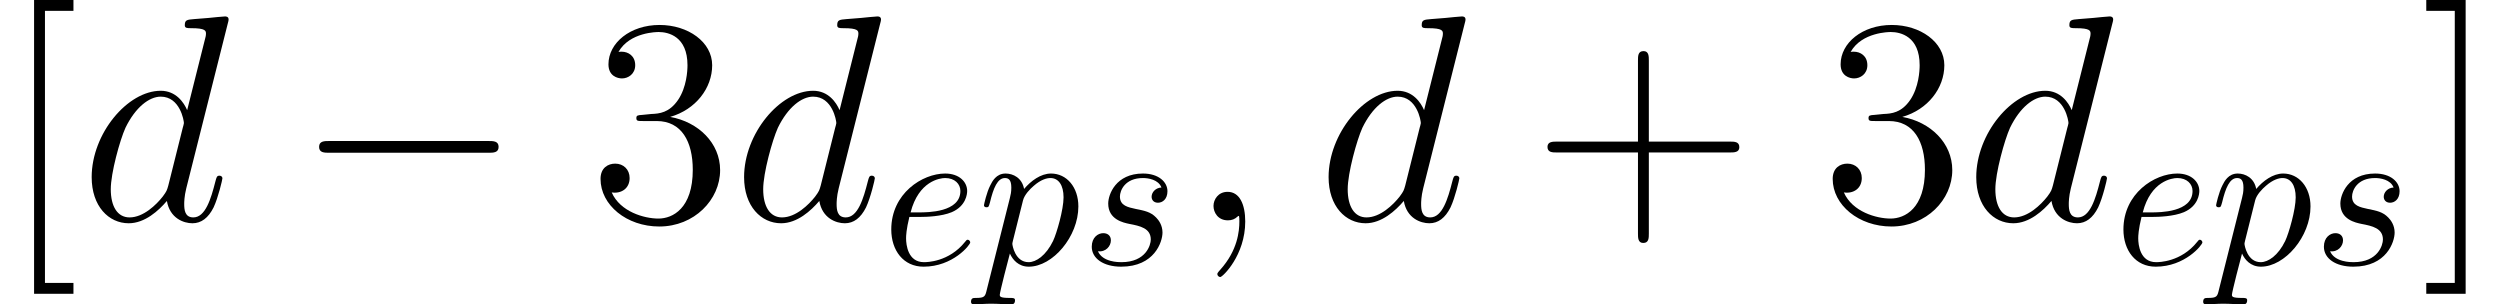 <?xml version='1.0' encoding='UTF-8'?>
<!-- This file was generated by dvisvgm 2.1.3 -->
<svg height='14.451pt' version='1.1' viewBox='56.413 55.293 118.682 14.451' width='118.682pt' xmlns='http://www.w3.org/2000/svg' xmlns:xlink='http://www.w3.org/1999/xlink'>
<defs>
<path d='M9.192 -3.208C9.429 -3.208 9.68 -3.208 9.68 -3.487S9.429 -3.766 9.192 -3.766H1.646C1.409 -3.766 1.158 -3.766 1.158 -3.487S1.409 -3.208 1.646 -3.208H9.192Z' id='g0-0'/>
<path d='M2.72 0.056C2.72 -0.753 2.455 -1.353 1.883 -1.353C1.437 -1.353 1.213 -0.99 1.213 -0.683S1.423 0 1.897 0C2.078 0 2.232 -0.056 2.357 -0.181C2.385 -0.209 2.399 -0.209 2.413 -0.209C2.441 -0.209 2.441 -0.014 2.441 0.056C2.441 0.516 2.357 1.423 1.548 2.329C1.395 2.497 1.395 2.525 1.395 2.552C1.395 2.622 1.465 2.692 1.534 2.692C1.646 2.692 2.72 1.66 2.72 0.056Z' id='g2-59'/>
<path d='M7.016 -9.331C7.03 -9.387 7.058 -9.47 7.058 -9.54C7.058 -9.68 6.918 -9.68 6.89 -9.68C6.876 -9.68 6.193 -9.624 6.123 -9.61C5.886 -9.596 5.677 -9.568 5.426 -9.554C5.077 -9.526 4.979 -9.512 4.979 -9.261C4.979 -9.122 5.091 -9.122 5.286 -9.122C5.97 -9.122 5.984 -8.996 5.984 -8.857C5.984 -8.773 5.956 -8.662 5.942 -8.62L5.091 -5.23C4.937 -5.593 4.561 -6.151 3.836 -6.151C2.26 -6.151 0.558 -4.115 0.558 -2.05C0.558 -0.669 1.367 0.139 2.315 0.139C3.082 0.139 3.738 -0.46 4.129 -0.921C4.268 -0.098 4.924 0.139 5.342 0.139S6.095 -0.112 6.346 -0.614C6.569 -1.088 6.765 -1.939 6.765 -1.995C6.765 -2.064 6.709 -2.12 6.625 -2.12C6.5 -2.12 6.486 -2.05 6.43 -1.841C6.221 -1.018 5.956 -0.139 5.384 -0.139C4.979 -0.139 4.951 -0.502 4.951 -0.781C4.951 -0.837 4.951 -1.13 5.049 -1.52L7.016 -9.331ZM4.198 -1.66C4.129 -1.423 4.129 -1.395 3.933 -1.13C3.626 -0.739 3.013 -0.139 2.357 -0.139C1.785 -0.139 1.465 -0.656 1.465 -1.478C1.465 -2.246 1.897 -3.808 2.162 -4.394C2.636 -5.37 3.292 -5.872 3.836 -5.872C4.756 -5.872 4.937 -4.728 4.937 -4.617C4.937 -4.603 4.896 -4.421 4.882 -4.394L4.198 -1.66Z' id='g2-100'/>
<path d='M1.826 -2.255C2.109 -2.255 2.831 -2.275 3.32 -2.48C4.003 -2.773 4.052 -3.349 4.052 -3.486C4.052 -3.915 3.681 -4.315 3.007 -4.315C1.923 -4.315 0.449 -3.368 0.449 -1.66C0.449 -0.664 1.025 0.107 1.982 0.107C3.378 0.107 4.198 -0.928 4.198 -1.045C4.198 -1.103 4.14 -1.172 4.081 -1.172C4.032 -1.172 4.013 -1.152 3.954 -1.074C3.183 -0.107 2.119 -0.107 2.001 -0.107C1.24 -0.107 1.152 -0.928 1.152 -1.24C1.152 -1.357 1.162 -1.66 1.308 -2.255H1.826ZM1.367 -2.47C1.748 -3.954 2.753 -4.101 3.007 -4.101C3.466 -4.101 3.73 -3.817 3.73 -3.486C3.73 -2.47 2.167 -2.47 1.767 -2.47H1.367Z' id='g1-101'/>
<path d='M0.439 1.191C0.361 1.523 0.342 1.591 -0.088 1.591C-0.205 1.591 -0.312 1.591 -0.312 1.777C-0.312 1.855 -0.264 1.894 -0.186 1.894C0.078 1.894 0.361 1.865 0.635 1.865C0.957 1.865 1.289 1.894 1.601 1.894C1.65 1.894 1.777 1.894 1.777 1.699C1.777 1.591 1.679 1.591 1.543 1.591C1.054 1.591 1.054 1.523 1.054 1.435C1.054 1.318 1.464 -0.273 1.533 -0.517C1.66 -0.234 1.933 0.107 2.431 0.107C3.564 0.107 4.784 -1.318 4.784 -2.753C4.784 -3.671 4.228 -4.315 3.486 -4.315C2.997 -4.315 2.529 -3.964 2.207 -3.583C2.109 -4.11 1.689 -4.315 1.328 -4.315C0.879 -4.315 0.693 -3.935 0.605 -3.759C0.43 -3.427 0.303 -2.841 0.303 -2.812C0.303 -2.714 0.4 -2.714 0.42 -2.714C0.517 -2.714 0.527 -2.724 0.586 -2.939C0.752 -3.632 0.947 -4.101 1.299 -4.101C1.464 -4.101 1.601 -4.022 1.601 -3.651C1.601 -3.427 1.572 -3.32 1.533 -3.154L0.439 1.191ZM2.158 -3.046C2.226 -3.31 2.49 -3.583 2.665 -3.73C3.007 -4.032 3.29 -4.101 3.456 -4.101C3.847 -4.101 4.081 -3.759 4.081 -3.183S3.759 -1.484 3.583 -1.113C3.251 -0.43 2.783 -0.107 2.421 -0.107C1.777 -0.107 1.65 -0.918 1.65 -0.976C1.65 -0.996 1.65 -1.015 1.679 -1.133L2.158 -3.046Z' id='g1-112'/>
<path d='M3.817 -3.651C3.544 -3.642 3.349 -3.427 3.349 -3.212C3.349 -3.075 3.437 -2.929 3.651 -2.929S4.101 -3.095 4.101 -3.476C4.101 -3.915 3.681 -4.315 2.939 -4.315C1.65 -4.315 1.289 -3.32 1.289 -2.89C1.289 -2.128 2.011 -1.982 2.294 -1.923C2.802 -1.826 3.31 -1.718 3.31 -1.181C3.31 -0.928 3.085 -0.107 1.914 -0.107C1.777 -0.107 1.025 -0.107 0.801 -0.625C1.172 -0.576 1.416 -0.869 1.416 -1.142C1.416 -1.367 1.259 -1.484 1.054 -1.484C0.801 -1.484 0.508 -1.279 0.508 -0.84C0.508 -0.283 1.064 0.107 1.904 0.107C3.486 0.107 3.866 -1.074 3.866 -1.513C3.866 -1.865 3.681 -2.109 3.564 -2.226C3.3 -2.499 3.017 -2.548 2.587 -2.636C2.236 -2.714 1.845 -2.783 1.845 -3.222C1.845 -3.505 2.08 -4.101 2.939 -4.101C3.183 -4.101 3.671 -4.032 3.817 -3.651Z' id='g1-115'/>
<path d='M5.565 -3.222H9.415C9.61 -3.222 9.861 -3.222 9.861 -3.473C9.861 -3.738 9.624 -3.738 9.415 -3.738H5.565V-7.588C5.565 -7.783 5.565 -8.034 5.314 -8.034C5.049 -8.034 5.049 -7.797 5.049 -7.588V-3.738H1.2C1.004 -3.738 0.753 -3.738 0.753 -3.487C0.753 -3.222 0.99 -3.222 1.2 -3.222H5.049V0.628C5.049 0.823 5.049 1.074 5.3 1.074C5.565 1.074 5.565 0.837 5.565 0.628V-3.222Z' id='g3-43'/>
<path d='M2.566 -5.007C2.329 -4.993 2.273 -4.979 2.273 -4.854C2.273 -4.714 2.343 -4.714 2.594 -4.714H3.236C4.421 -4.714 4.951 -3.738 4.951 -2.399C4.951 -0.572 4.003 -0.084 3.32 -0.084C2.65 -0.084 1.506 -0.404 1.102 -1.325C1.548 -1.255 1.953 -1.506 1.953 -2.008C1.953 -2.413 1.66 -2.692 1.269 -2.692C0.934 -2.692 0.572 -2.497 0.572 -1.967C0.572 -0.725 1.813 0.293 3.361 0.293C5.021 0.293 6.249 -0.976 6.249 -2.385C6.249 -3.668 5.216 -4.672 3.877 -4.91C5.091 -5.258 5.872 -6.276 5.872 -7.364C5.872 -8.466 4.728 -9.275 3.375 -9.275C1.981 -9.275 0.948 -8.424 0.948 -7.406C0.948 -6.848 1.381 -6.737 1.59 -6.737C1.883 -6.737 2.218 -6.946 2.218 -7.364C2.218 -7.811 1.883 -8.006 1.576 -8.006C1.492 -8.006 1.465 -8.006 1.423 -7.992C1.953 -8.94 3.264 -8.94 3.333 -8.94C3.794 -8.94 4.7 -8.731 4.7 -7.364C4.7 -7.099 4.659 -6.318 4.254 -5.719C3.836 -5.105 3.361 -5.063 2.985 -5.049L2.566 -5.007Z' id='g3-51'/>
<path d='M3.487 3.487V2.971H2.134V-9.945H3.487V-10.461H1.618V3.487H3.487Z' id='g3-91'/>
<path d='M2.162 -10.461H0.293V-9.945H1.646V2.971H0.293V3.487H2.162V-10.461Z' id='g3-93'/>
</defs>
<g id='page1'>
<use x='56.413' xlink:href='#g3-91' y='65.753'/>
<use x='60.207' xlink:href='#g2-100' y='65.753'/>
<use x='70.403' xlink:href='#g0-0' y='65.753'/>
<use x='84.35' xlink:href='#g3-51' y='65.753'/>
<use x='91.179' xlink:href='#g2-100' y='65.753'/>
<use x='98.275' xlink:href='#g1-101' y='67.846'/>
<use x='102.822' xlink:href='#g1-112' y='67.846'/>
<use x='107.734' xlink:href='#g1-115' y='67.846'/>
<use x='112.808' xlink:href='#g2-59' y='65.753'/>
<use x='118.927' xlink:href='#g2-100' y='65.753'/>
<use x='129.123' xlink:href='#g3-43' y='65.753'/>
<use x='142.844' xlink:href='#g3-51' y='65.753'/>
<use x='149.673' xlink:href='#g2-100' y='65.753'/>
<use x='156.769' xlink:href='#g1-101' y='67.846'/>
<use x='161.315' xlink:href='#g1-112' y='67.846'/>
<use x='166.227' xlink:href='#g1-115' y='67.846'/>
<use x='171.302' xlink:href='#g3-93' y='65.753'/>
</g>
</svg>